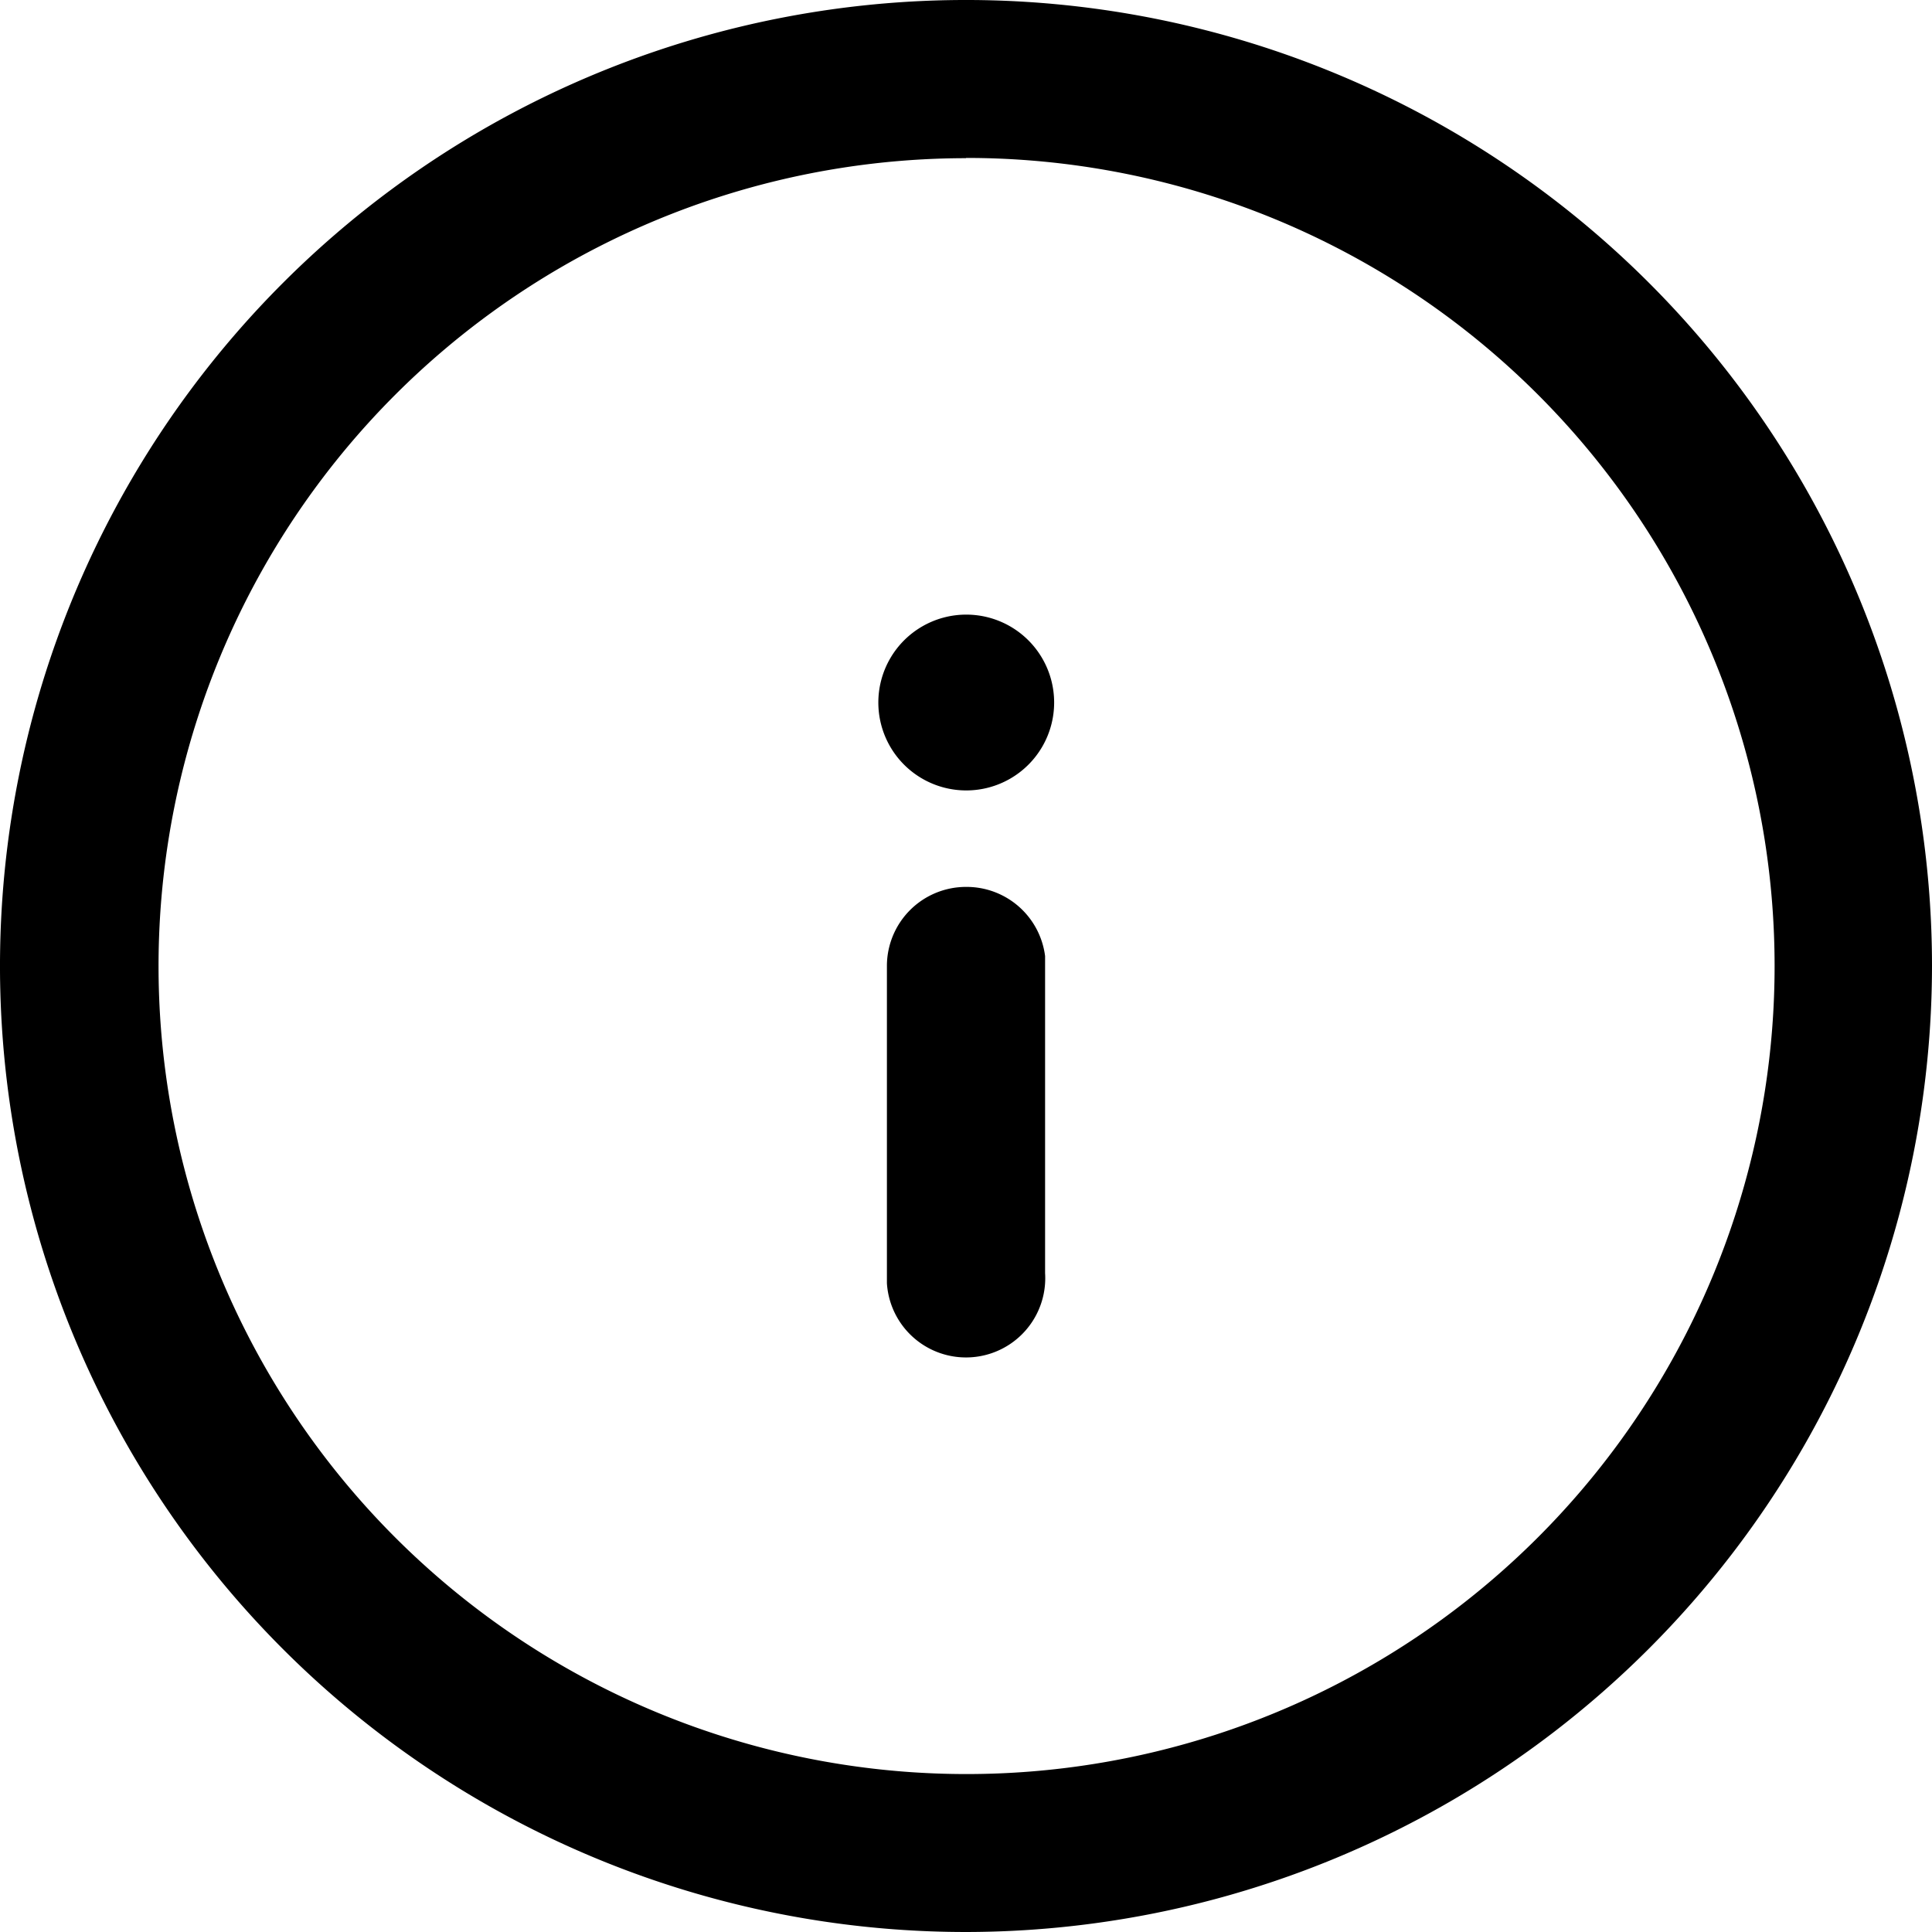<svg xmlns="http://www.w3.org/2000/svg" width="16" height="16" fill="none" viewBox="0 0 16 16">
  <path fill="currentColor" d="M7.999 16A8 8 0 1 1 16 8a8.008 8.008 0 0 1-8.001 8Zm0-14.69a6.689 6.689 0 1 0 .01 13.382A6.689 6.689 0 0 0 8 1.308v.002Z"/>
  <path fill="currentColor" d="M8.002 6.546a.728.728 0 1 0 0-1.456.728.728 0 0 0 0 1.456ZM8 7.345a.655.655 0 0 1 .655.573v2.626a.656.656 0 1 1-1.31.083V8A.655.655 0 0 1 8 7.345Z"/>
</svg>
